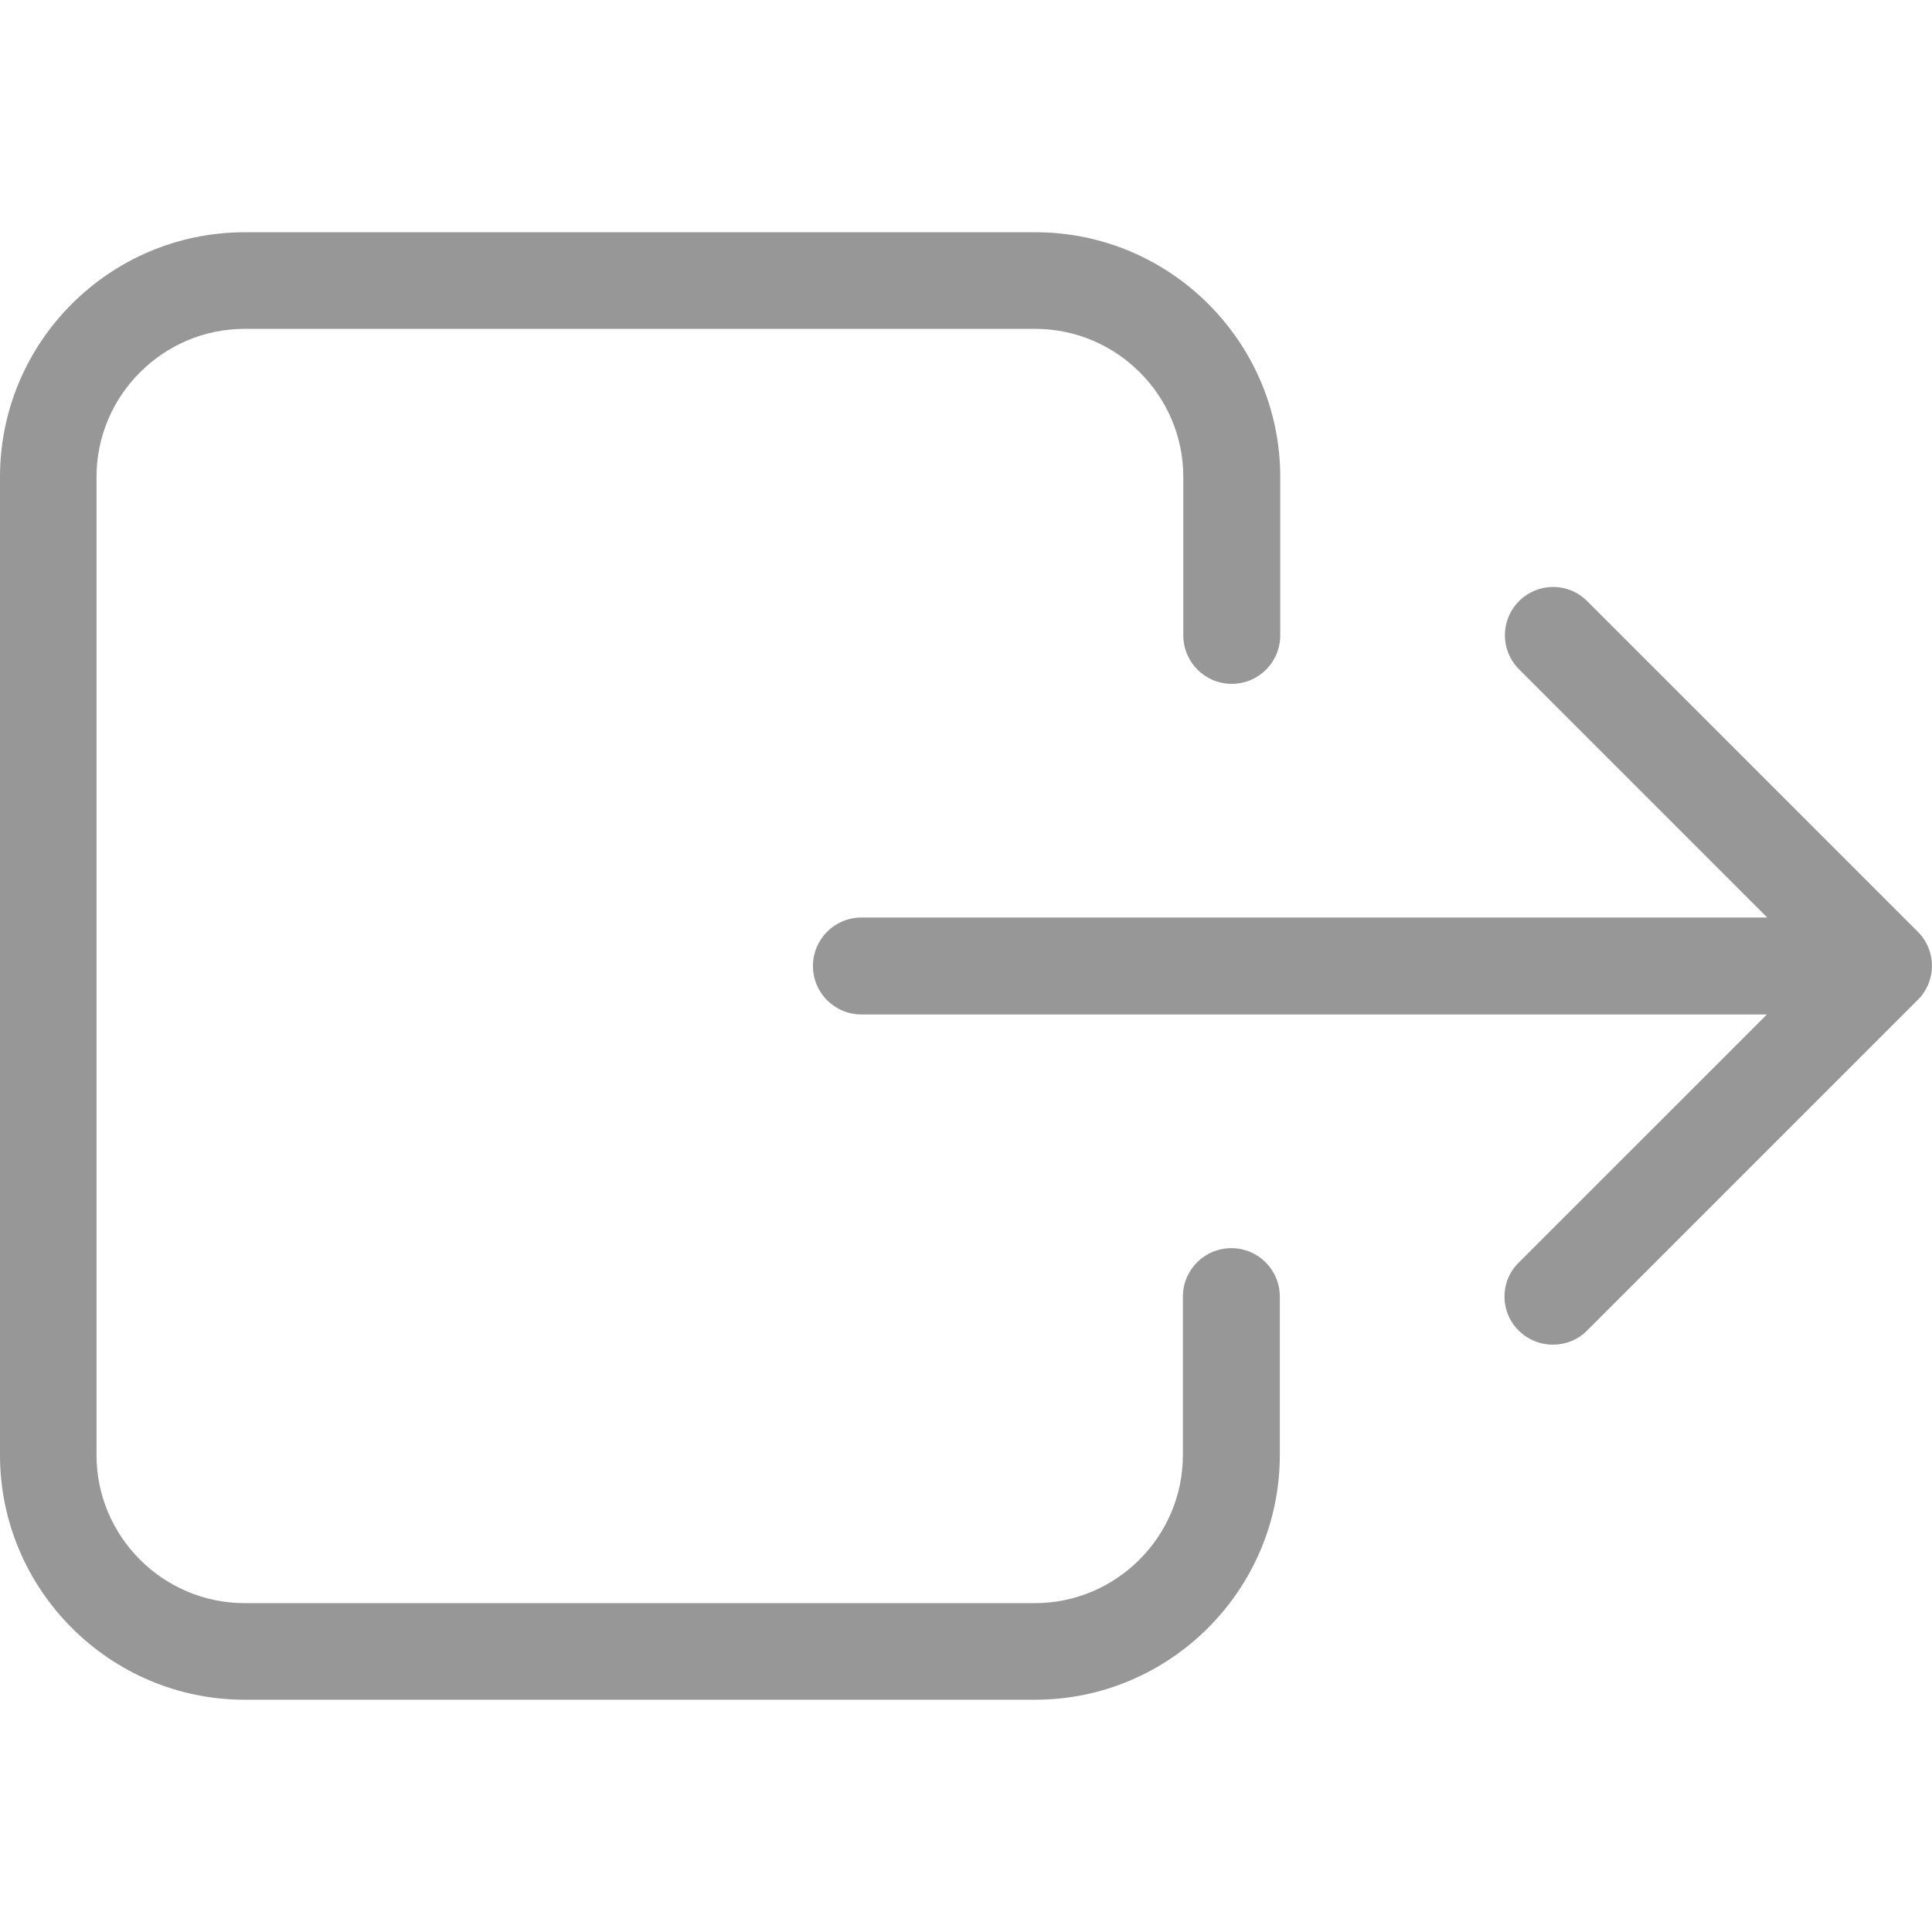 <svg width="23" height="23" viewBox="0 0 23 23" fill="none" xmlns="http://www.w3.org/2000/svg">
<path d="M0 5.678V17.322C0 18.926 1.309 20.235 2.913 20.235H12.323C13.928 20.235 15.236 18.926 15.236 17.322V15.436C15.236 15.117 14.978 14.859 14.659 14.859C14.34 14.859 14.082 15.117 14.082 15.436V17.322C14.082 18.293 13.29 19.085 12.319 19.085H2.913C1.942 19.085 1.149 18.293 1.149 17.322V5.678C1.149 4.707 1.942 3.915 2.913 3.915H12.323C13.294 3.915 14.087 4.707 14.087 5.678V7.564C14.087 7.883 14.345 8.141 14.664 8.141C14.983 8.141 15.241 7.883 15.241 7.564V5.678C15.241 4.074 13.932 2.765 12.328 2.765H2.913C1.309 2.765 0 4.069 0 5.678Z" fill="#979797"/>
<path d="M18.079 15.839C18.192 15.952 18.337 16.008 18.487 16.008C18.637 16.008 18.783 15.952 18.895 15.839L22.831 11.903C23.056 11.678 23.056 11.317 22.831 11.092L18.895 7.156C18.67 6.931 18.309 6.931 18.084 7.156C17.859 7.381 17.859 7.743 18.084 7.968L21.039 10.923H10.255C9.936 10.923 9.678 11.181 9.678 11.5C9.678 11.819 9.936 12.077 10.255 12.077H21.035L18.079 15.032C17.854 15.253 17.854 15.619 18.079 15.839Z" fill="#979797"/>
</svg>
